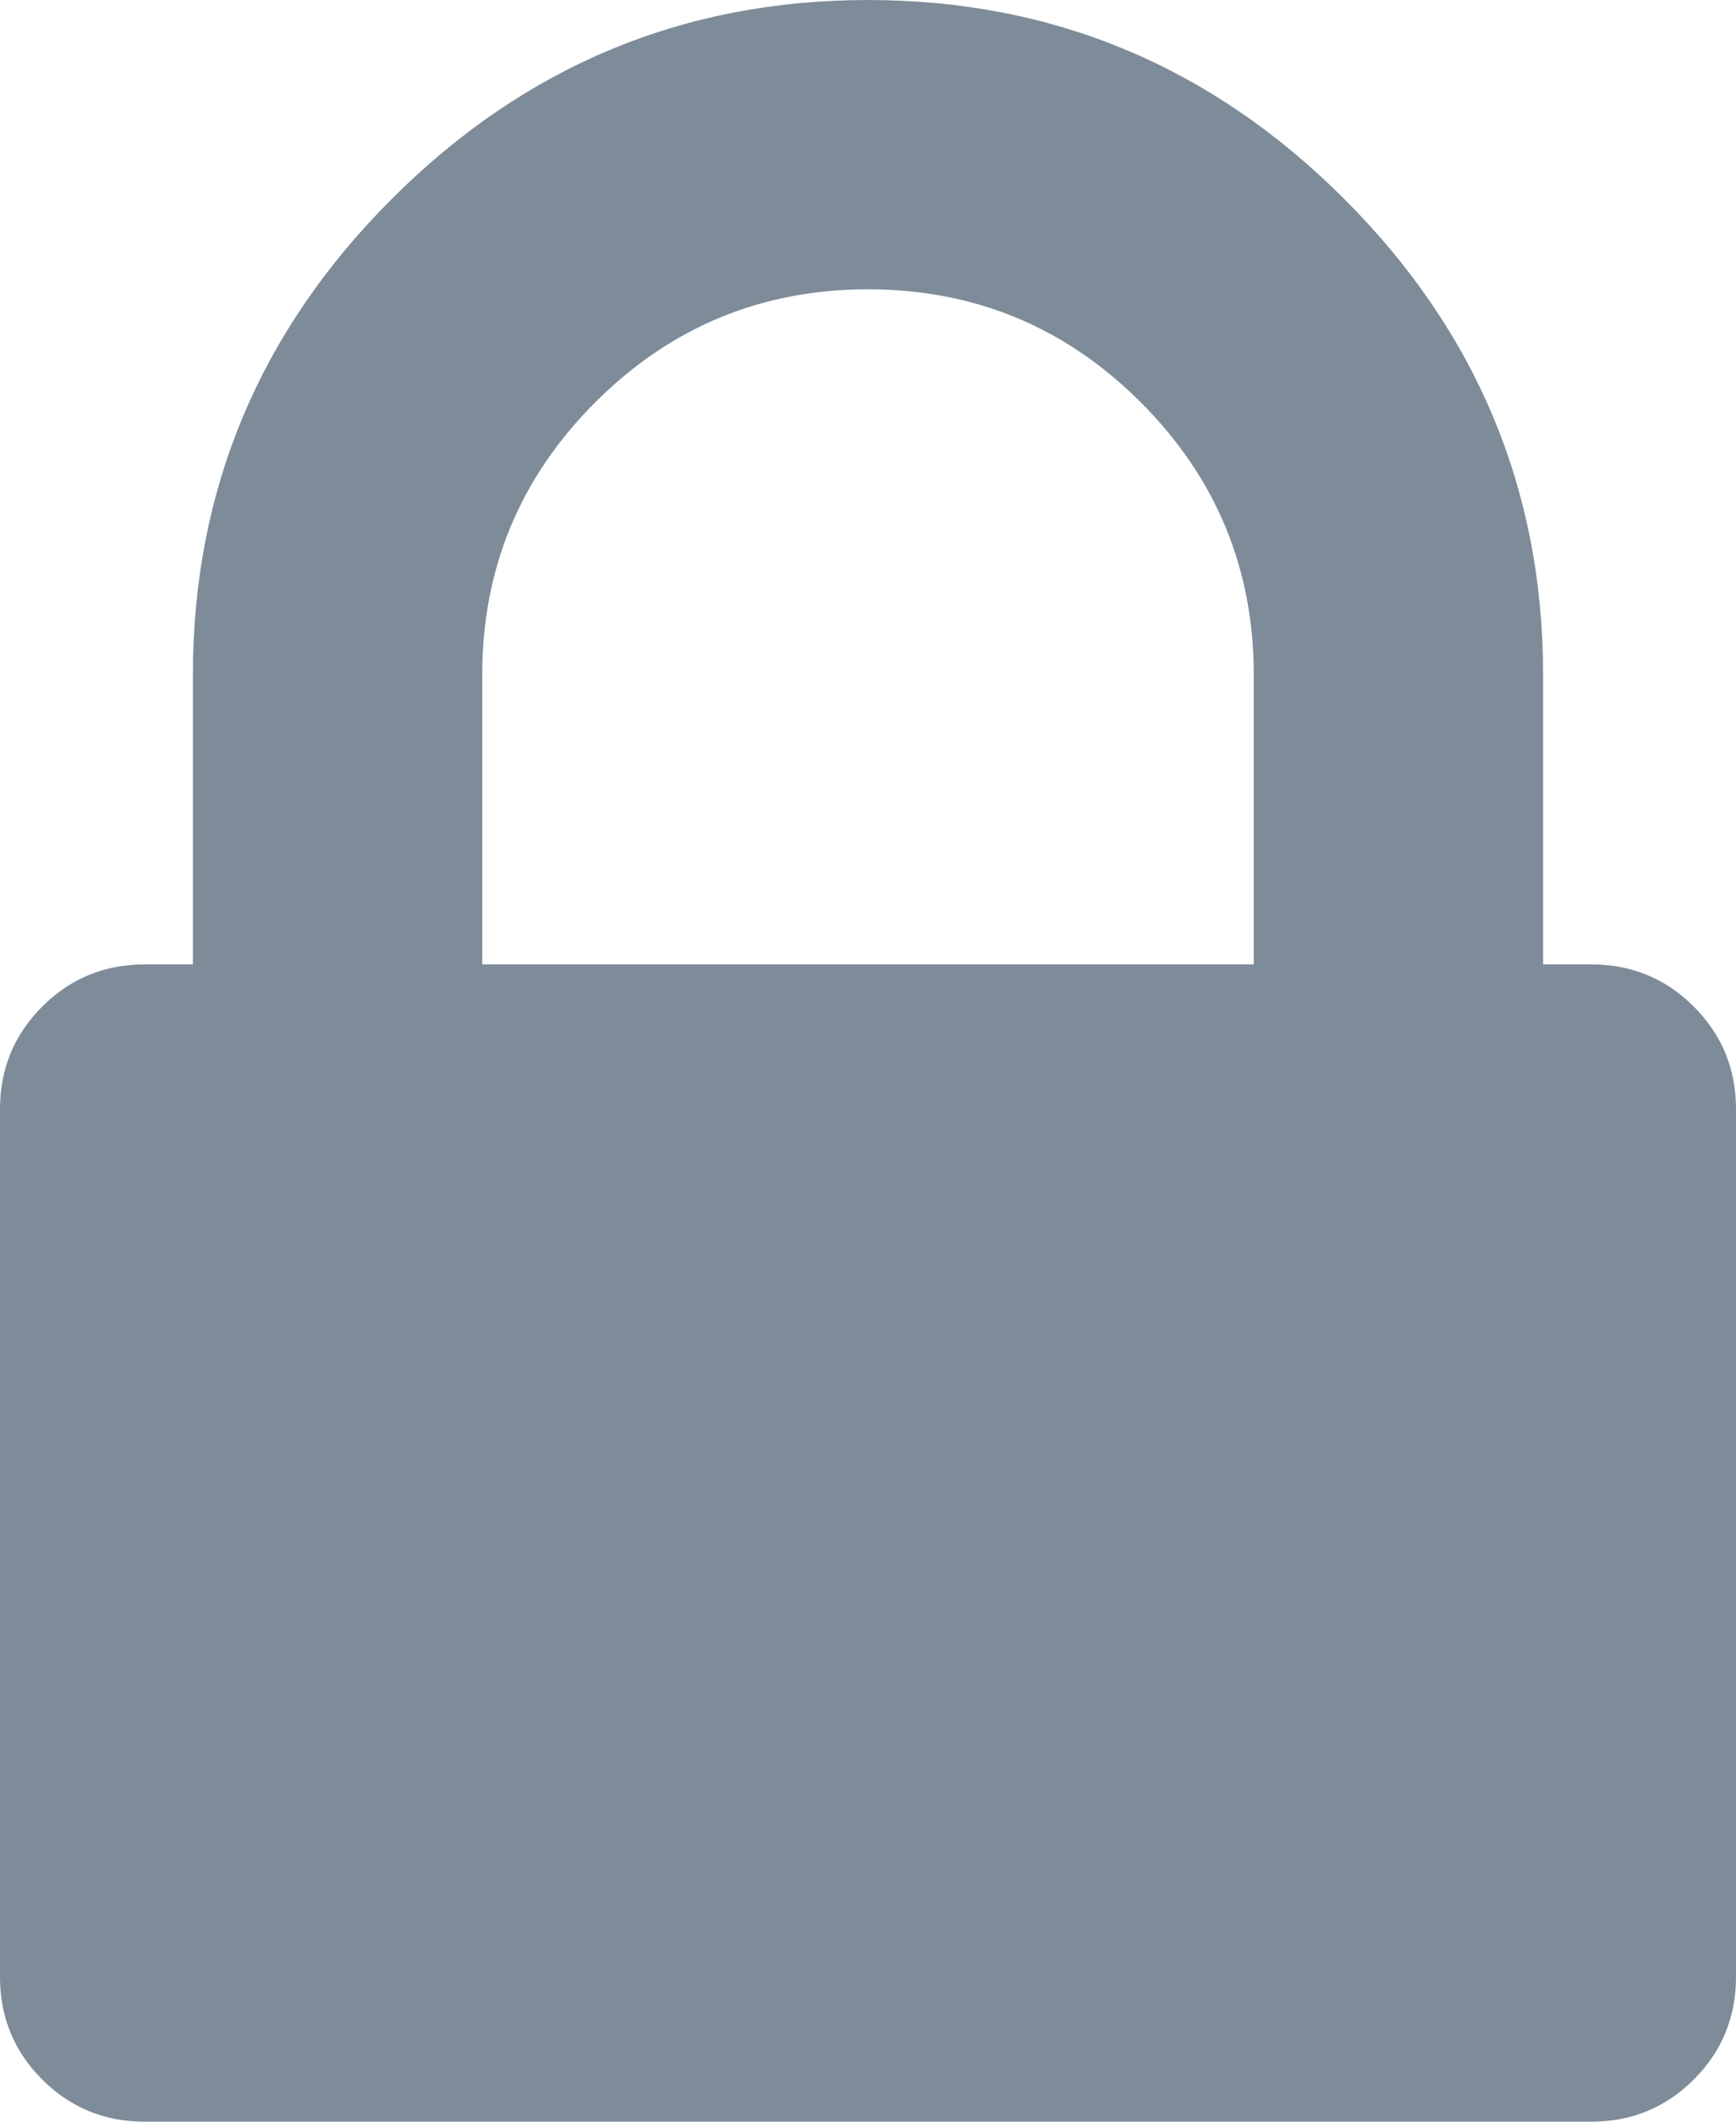 <?xml version="1.0" encoding="UTF-8"?>
<svg width="1152px" height="1408px" viewBox="0 0 1152 1408" version="1.1" xmlns="http://www.w3.org/2000/svg" xmlns:xlink="http://www.w3.org/1999/xlink">
    <!-- Generator: Sketch 41 (35326) - http://www.bohemiancoding.com/sketch -->
    <title>Shape</title>
    <desc>Created with Sketch.</desc>
    <defs></defs>
    <g id="Page-1" stroke="none" stroke-width="1" fill="none" fill-rule="evenodd">
        <path d="M320,640 L832,640 L832,448 C832,377.333 807,317 757,267 C707,217 646.667,192 576,192 C505.333,192 445,217 395,267 C345,317 320,377.333 320,448 L320,640 Z M1152,736 L1152,1312 C1152,1338.667 1142.667,1361.333 1124,1380 C1105.333,1398.667 1082.667,1408 1056,1408 L96,1408 C69.333,1408 46.667,1398.667 28,1380 C9.333,1361.333 0,1338.667 0,1312 L0,736 C0,709.333 9.333,686.667 28,668 C46.667,649.333 69.333,640 96,640 L128,640 L128,448 C128,325.333 172,220 260,132 C348,44 453.333,0 576,0 C698.667,0 804,44 892,132 C980,220 1024,325.333 1024,448 L1024,640 L1056,640 C1082.667,640 1105.333,649.333 1124,668 C1142.667,686.667 1152,709.333 1152,736 Z" id="Shape" fill="#7E8C99"></path>
    </g>
</svg>